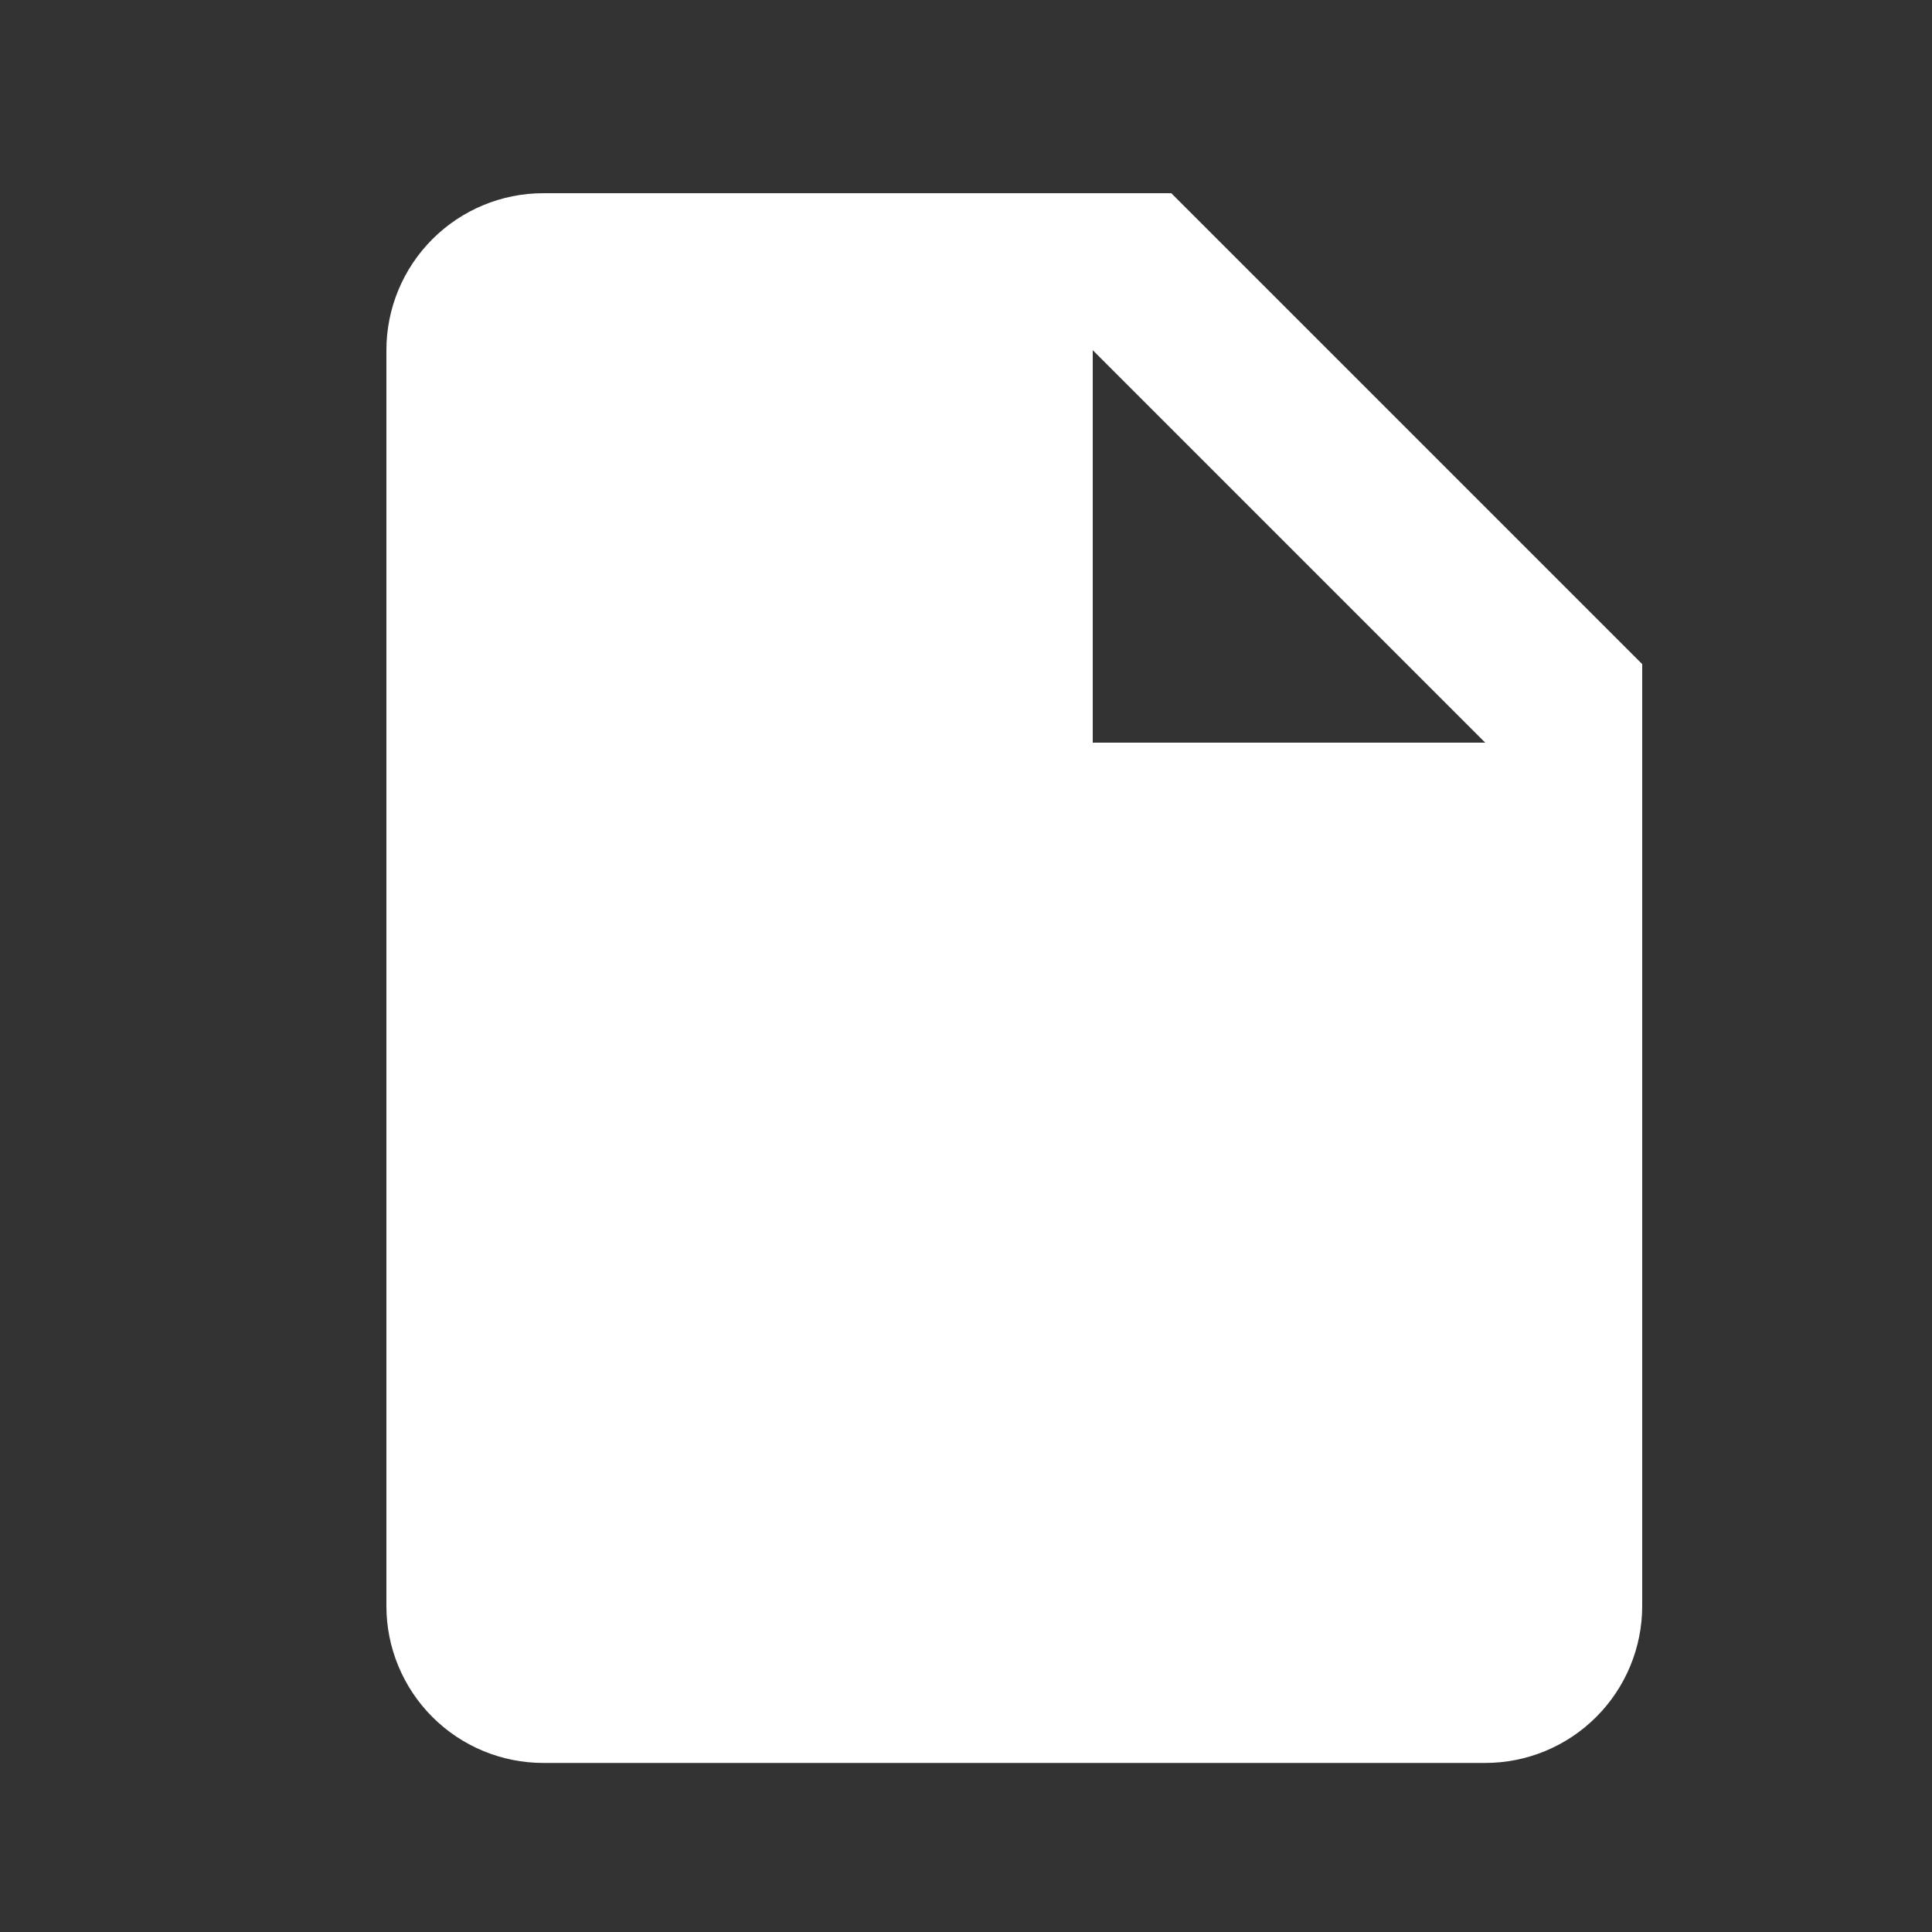 <svg width="20" height="20" viewBox="0 0 20 20" fill="none" xmlns="http://www.w3.org/2000/svg">
<rect x="0" y="0" width="20" height="20" fill="#333333" stroke="none"/>
<path d="M5.625 2C5.194 2 4.781 2.171 4.476 2.476C4.171 2.781 4 3.194 4 3.625V16.625C4 17.056 4.171 17.469 4.476 17.774C4.781 18.079 5.194 18.25 5.625 18.25H15.375C15.806 18.25 16.219 18.079 16.524 17.774C16.829 17.469 17 17.056 17 16.625V6.875L12.125 2H5.625ZM12.125 7.688H11.312V3.625L15.375 7.688H12.125Z" fill="white"/>
</svg>
